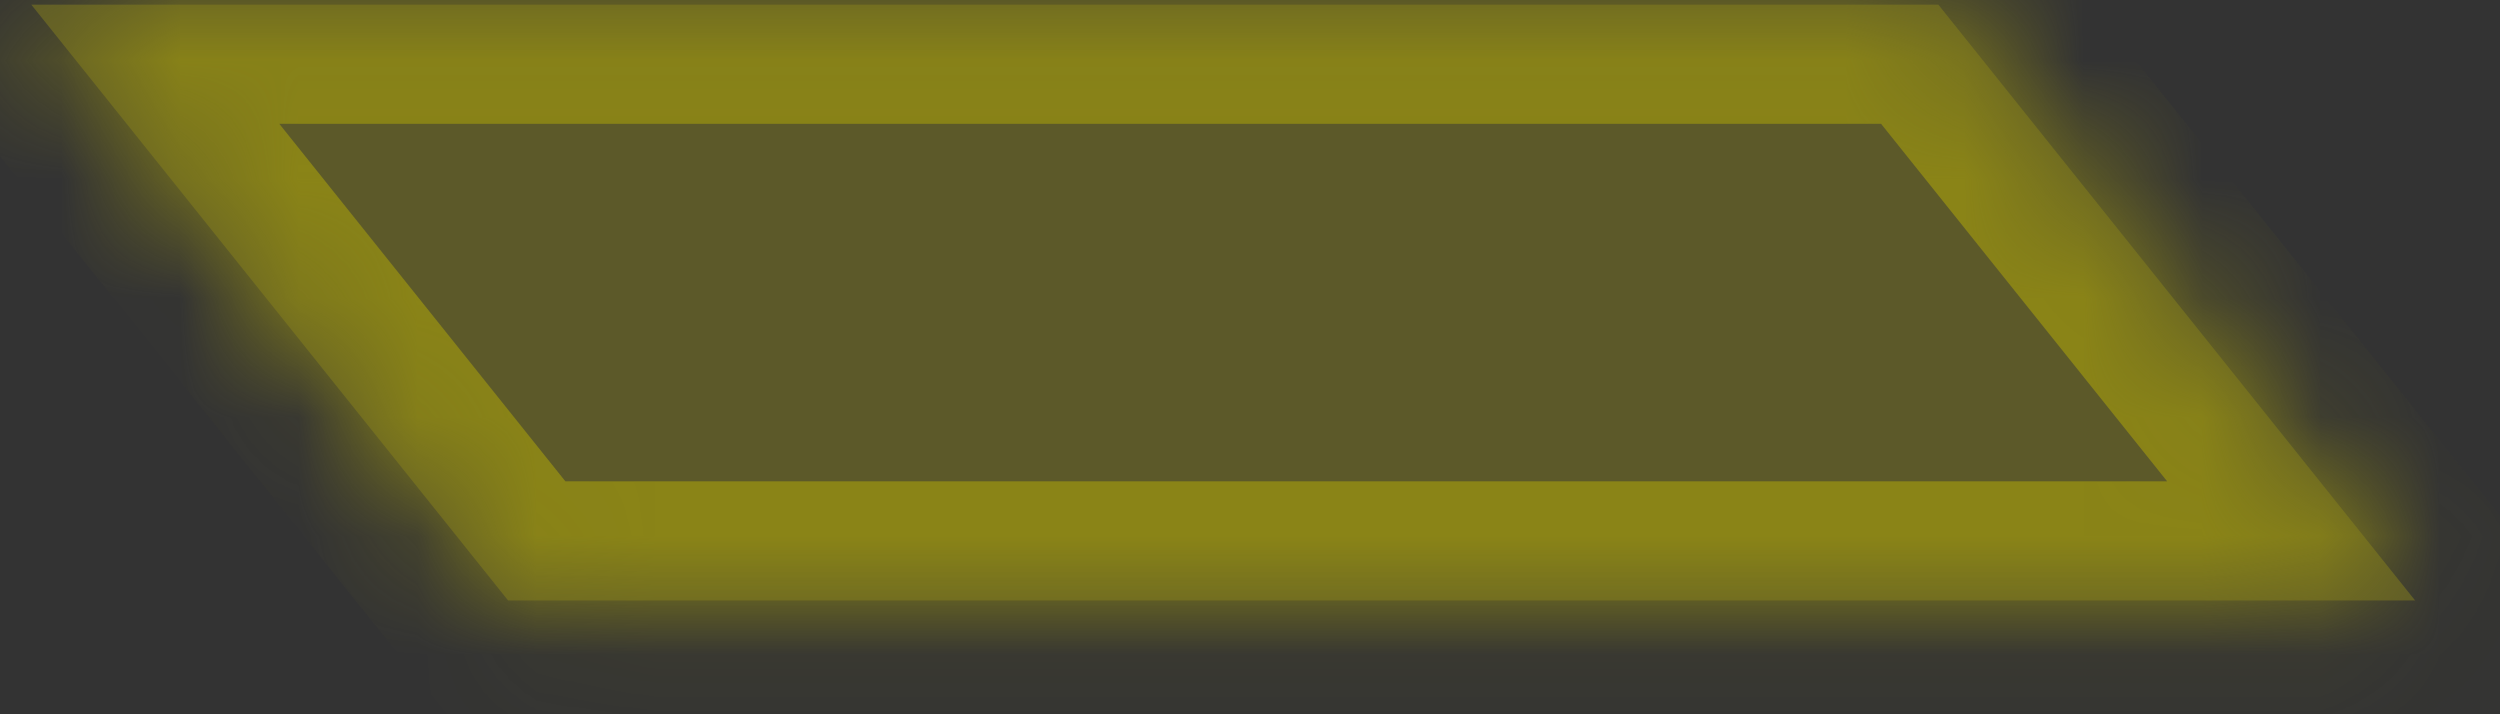 ﻿<?xml version="1.0" encoding="utf-8"?>
<svg version="1.1" xmlns:xlink="http://www.w3.org/1999/xlink" width="21px" height="6px" xmlns="http://www.w3.org/2000/svg">
  <rect width="100%" height="100%" fill="#333333" stroke="none"/>
  <defs>
    <mask fill="white" id="clip1706">
      <path d="M 4.268 5.044  C 4.268 5.044  0.263 0.039  0.263 0.039  C 0.263 0.039  16.282 0.039  16.282 0.039  C 16.282 0.039  20.287 5.044  20.287 5.044  C 20.287 5.044  4.268 5.044  4.268 5.044  Z " fill-rule="evenodd" />
    </mask>
  </defs>
  <g transform="matrix(1 0 0 1 -238 -158 )">
    <path d="M 4.268 5.044  C 4.268 5.044  0.263 0.039  0.263 0.039  C 0.263 0.039  16.282 0.039  16.282 0.039  C 16.282 0.039  20.287 5.044  20.287 5.044  C 20.287 5.044  4.268 5.044  4.268 5.044  Z " fill-rule="nonzero" fill="#fff100" stroke="none" fill-opacity="0.2" transform="matrix(1 0 0 1 238 158 )" />
    <path d="M 4.268 5.044  C 4.268 5.044  0.263 0.039  0.263 0.039  C 0.263 0.039  16.282 0.039  16.282 0.039  C 16.282 0.039  20.287 5.044  20.287 5.044  C 20.287 5.044  4.268 5.044  4.268 5.044  Z " stroke-width="2.002" stroke="#8a8417" fill="none" transform="matrix(1 0 0 1 238 158 )" mask="url(#clip1706)" />
  </g>
</svg>